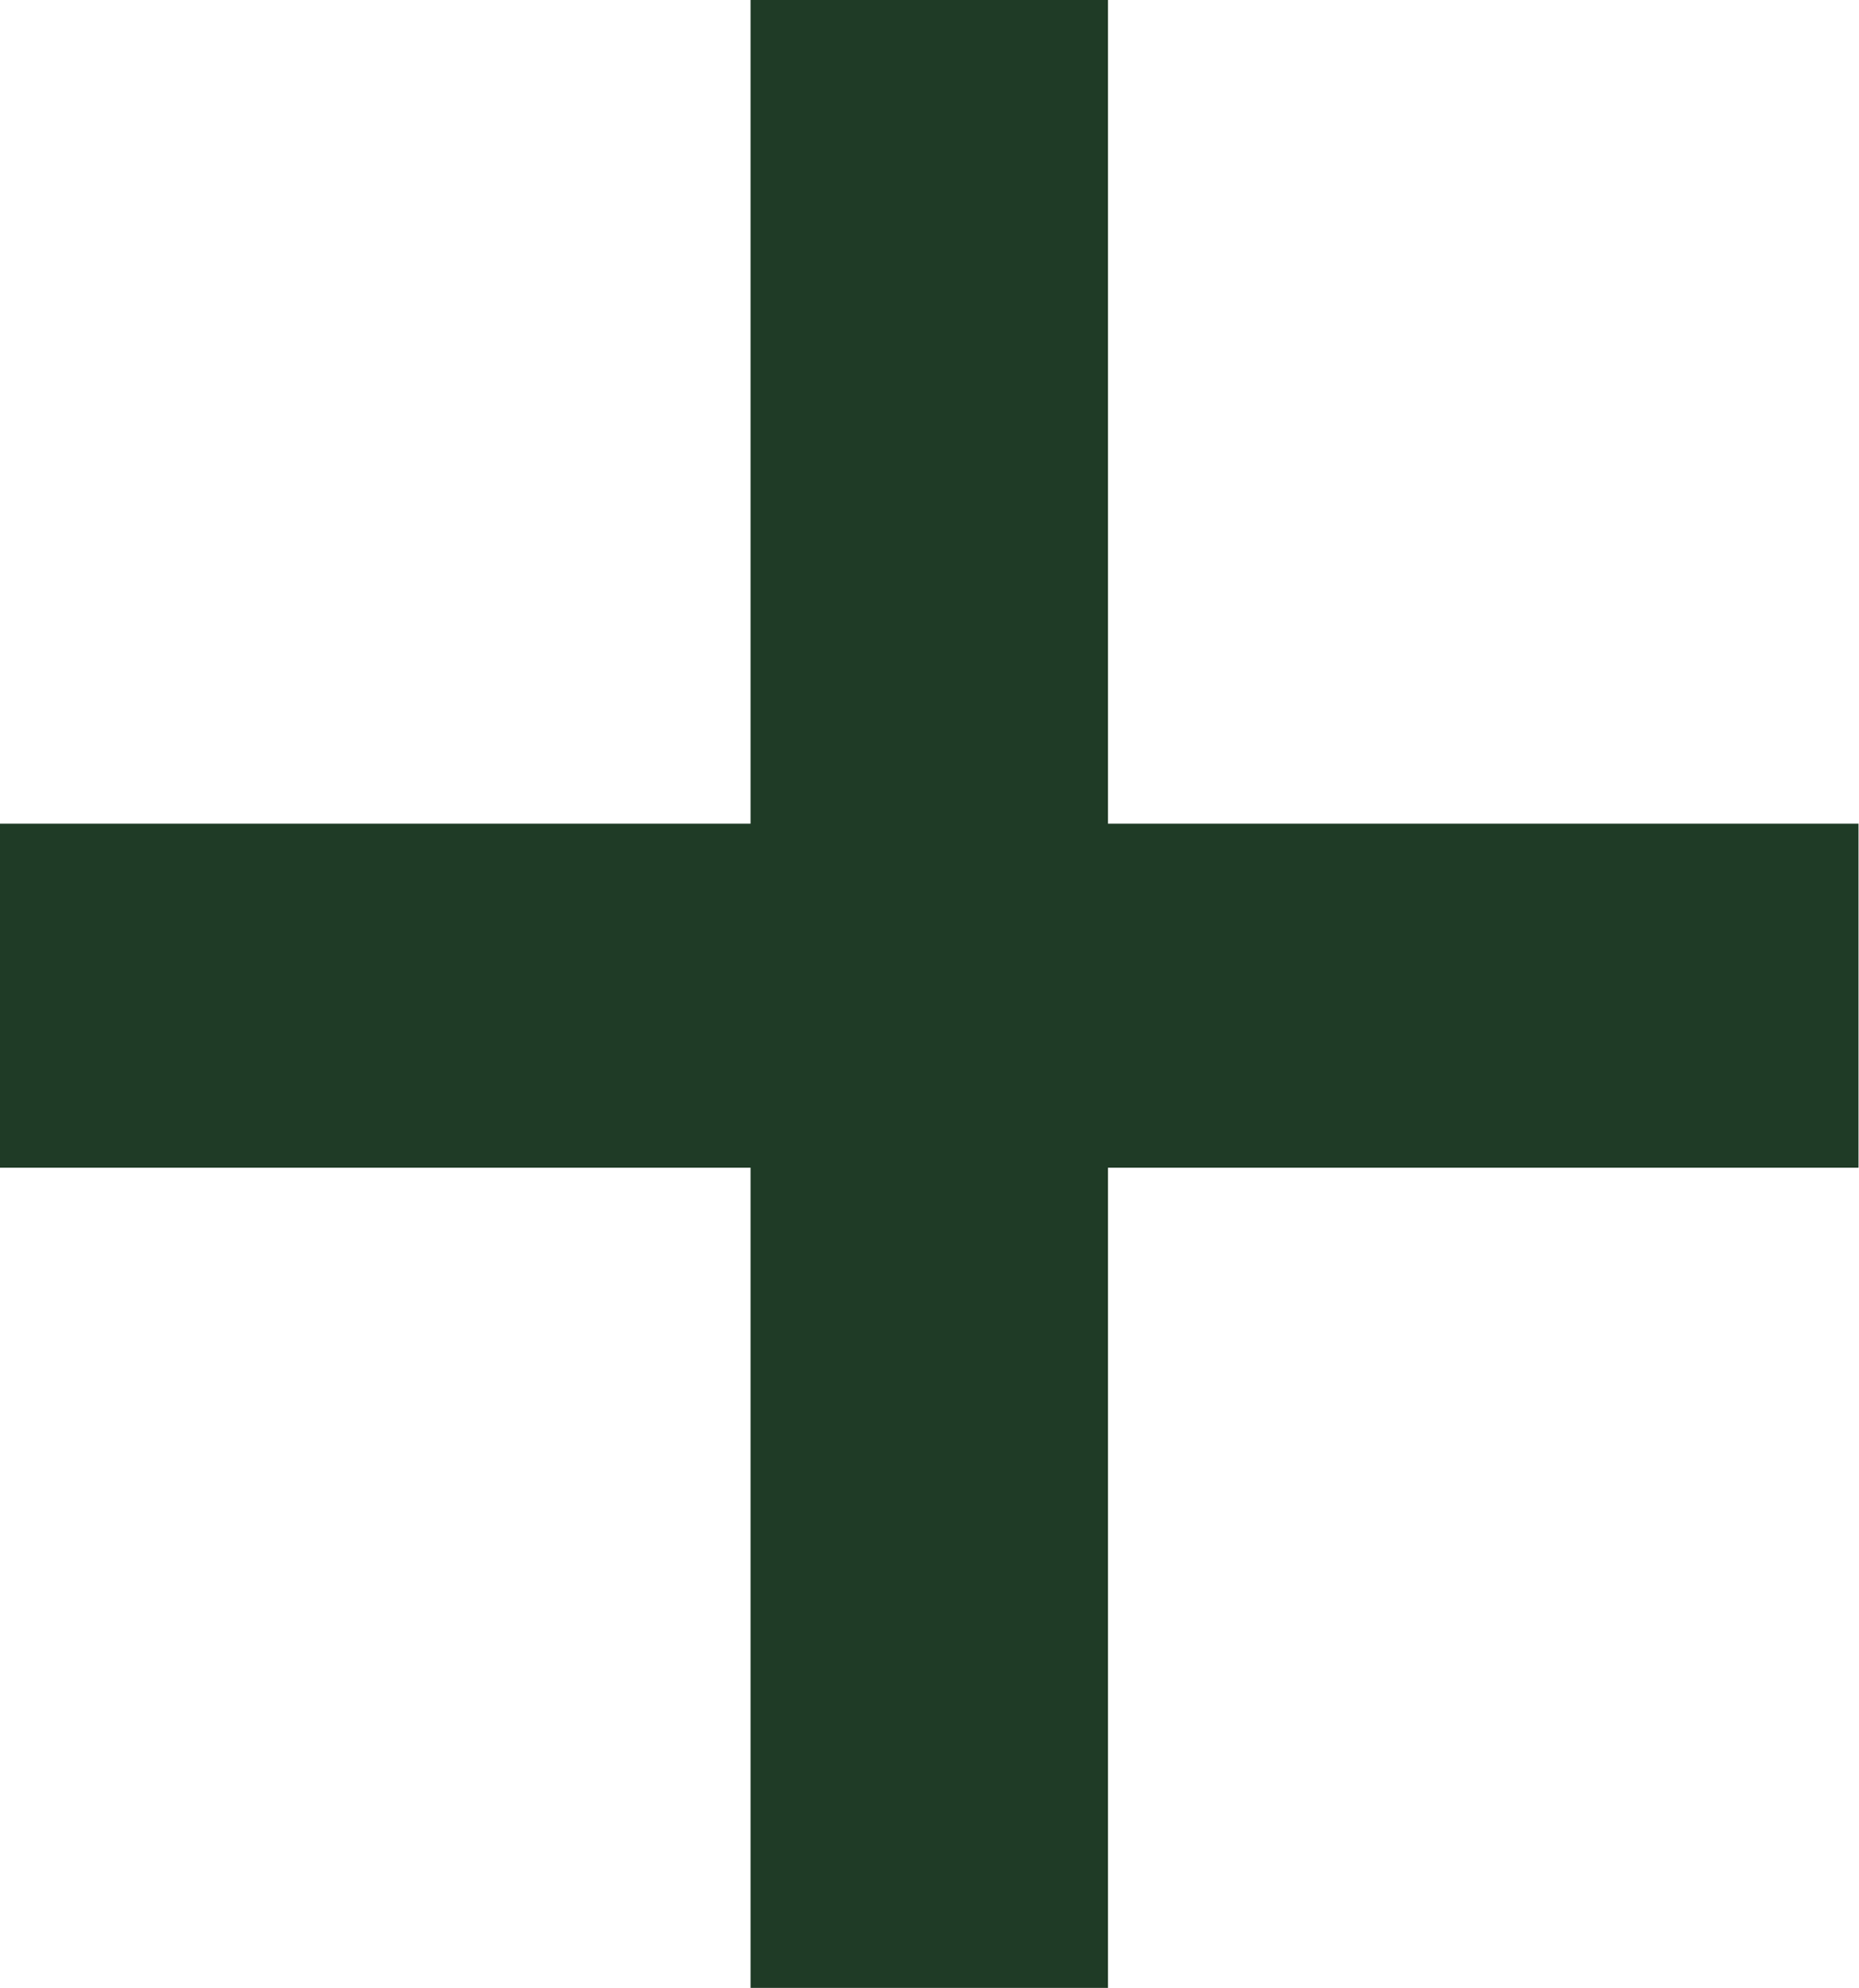 <svg xmlns="http://www.w3.org/2000/svg" width="14.98" height="16.016" viewBox="0 0 14.98 16.016">
  <path id="Path_21818" data-name="Path 21818" d="M1.372-6.608H7.42V0H10.3V-6.608h6.048V-9.38H10.3v-6.636H7.42V-9.38H1.372Z" transform="translate(-1.372 16.016)" fill="#1f3b26"/>
</svg>
